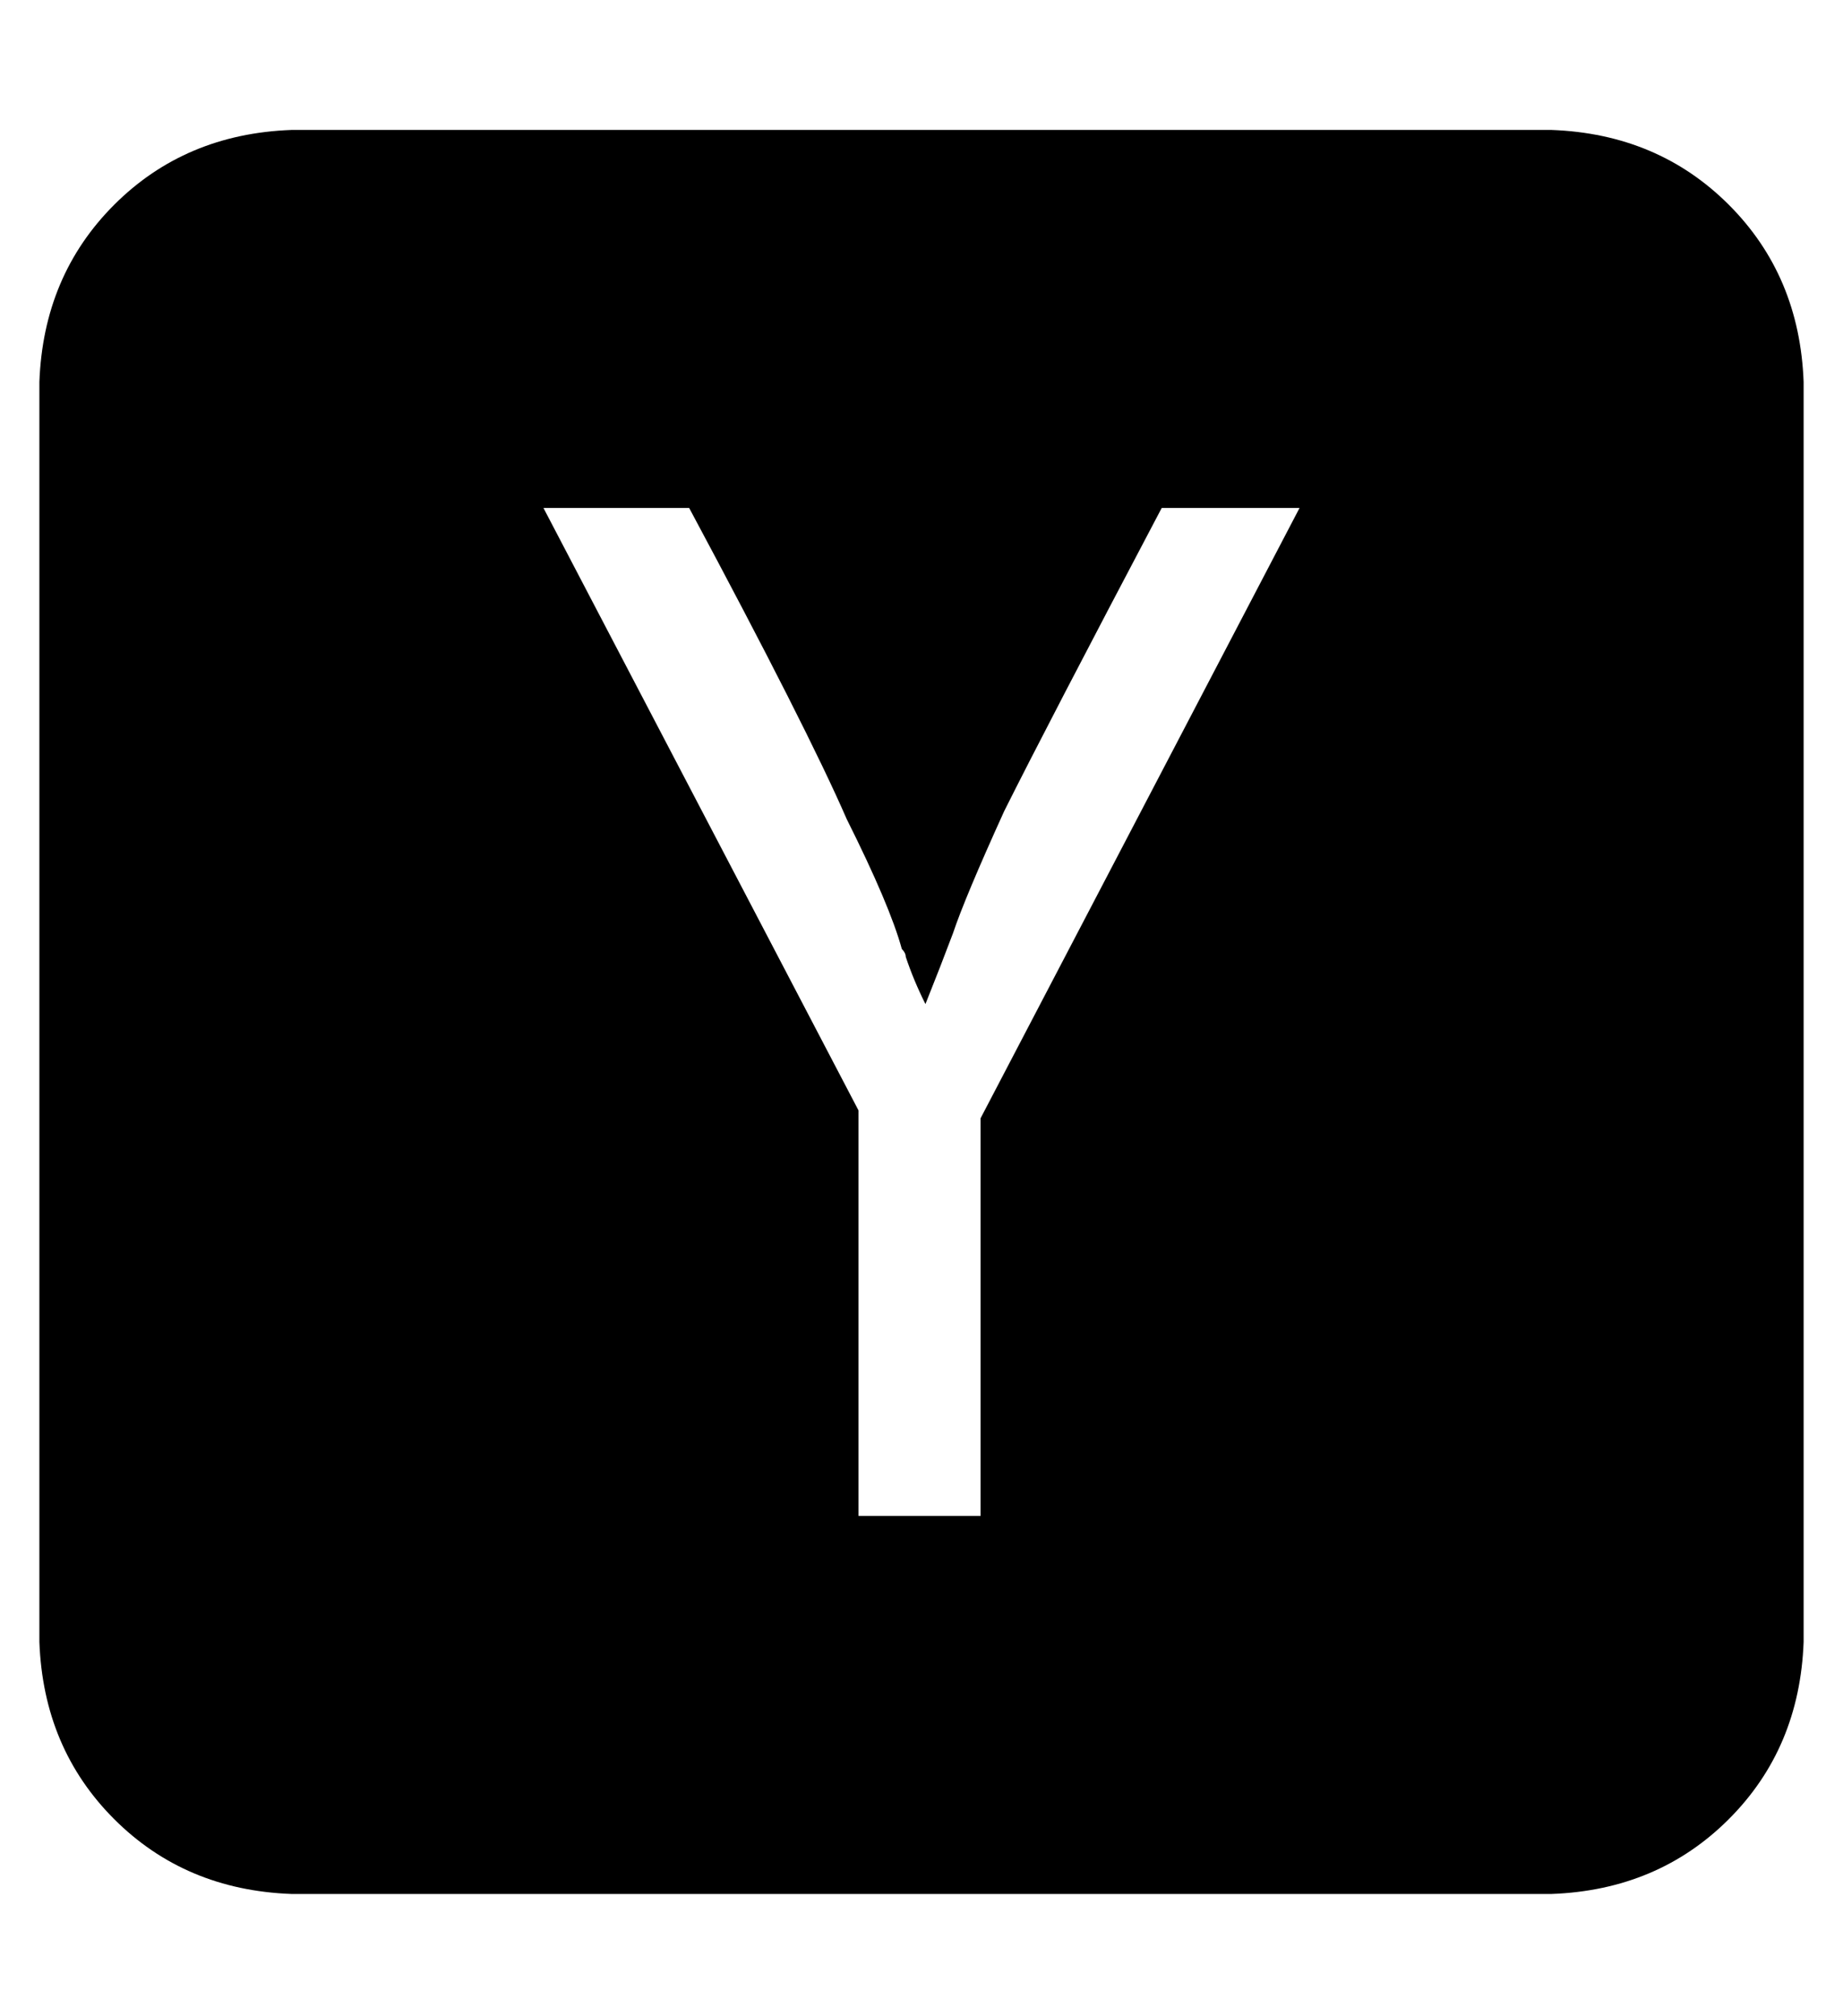 <?xml version="1.0" standalone="no"?>
<!DOCTYPE svg PUBLIC "-//W3C//DTD SVG 1.1//EN" "http://www.w3.org/Graphics/SVG/1.1/DTD/svg11.dtd" >
<svg xmlns="http://www.w3.org/2000/svg" xmlns:xlink="http://www.w3.org/1999/xlink" version="1.1" viewBox="-10 -40 468 512">
   <path fill="currentColor"
d="M448 57q-1 -27 -19 -45v0v0q-18 -18 -45 -19h-320v0q-27 1 -45 19t-19 45v320v0q1 27 19 45t45 19h320v0q27 -1 45 -19t19 -45v-320v0zM21 190v0v0v0v0v0zM239 345h-31h31h-31v-103v0l-80 -153v0h37v0q30 56 40 79q11 22 14 33v0q1 1 1 2q2 6 5 12q4 -10 7 -18v0
q3 -9 13 -31q11 -22 40 -77h35v0l-81 155v0v101v0z" />
</svg>
